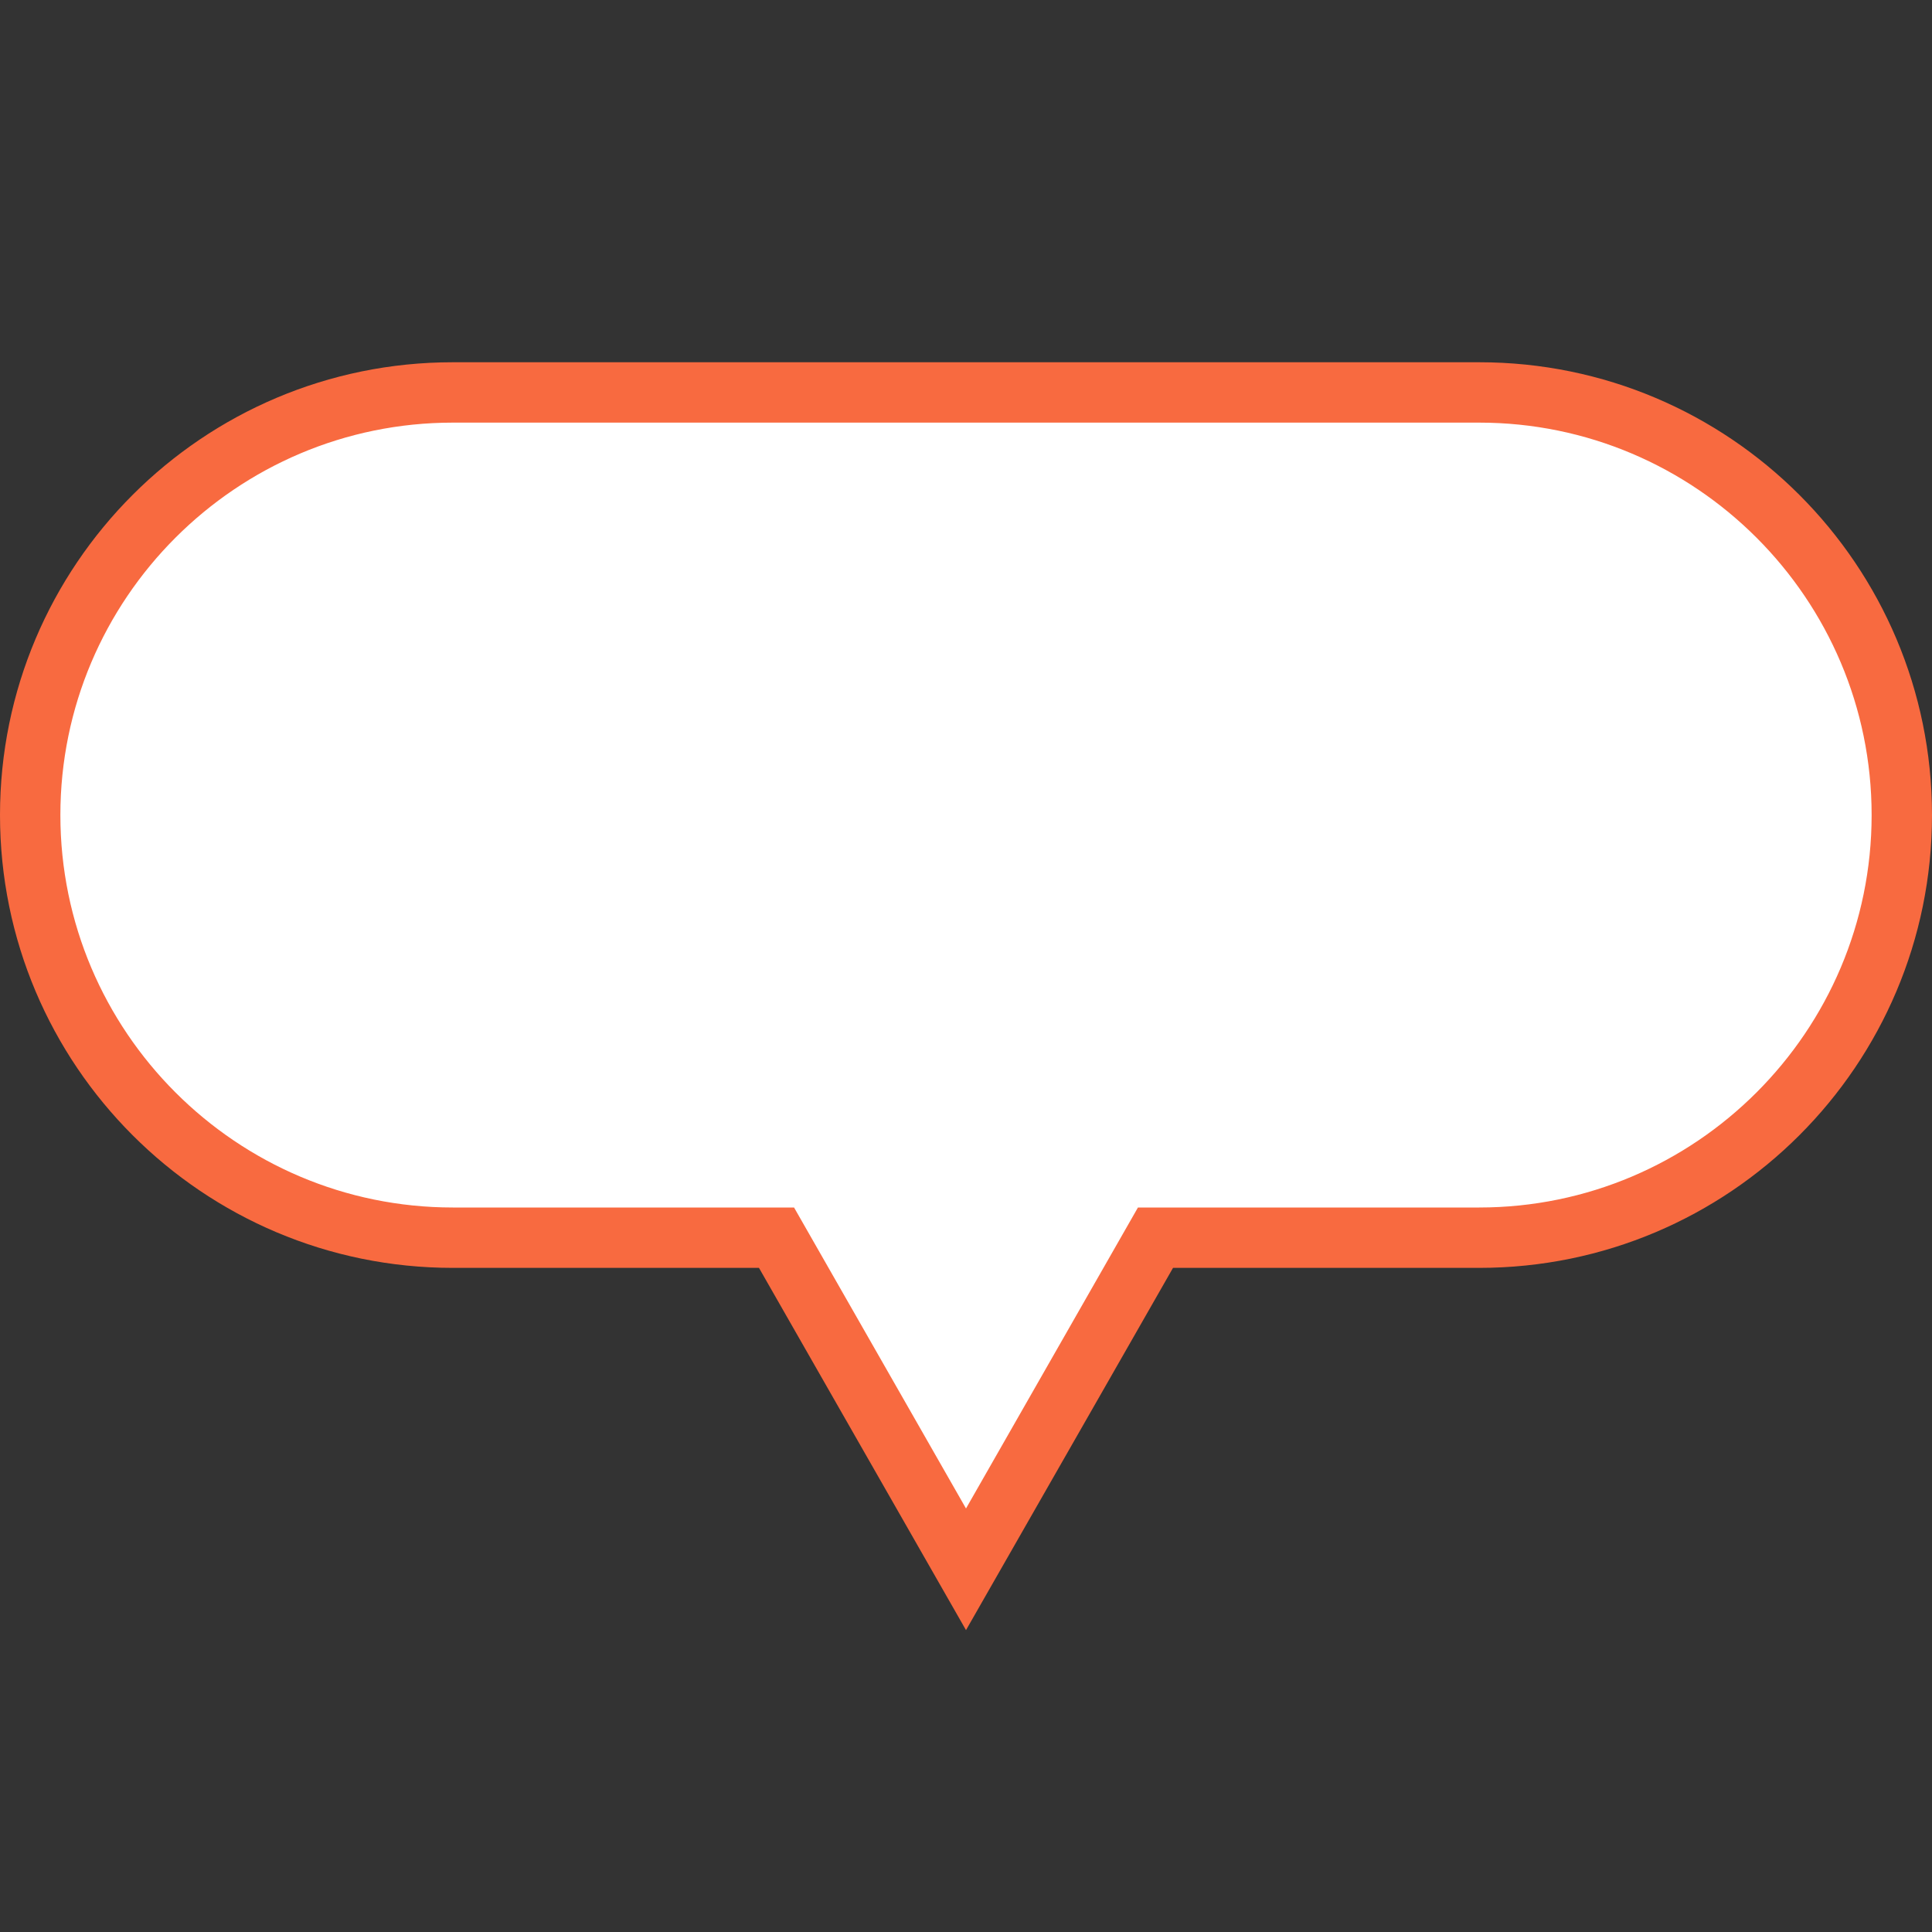 <svg xmlns="http://www.w3.org/2000/svg" xmlns:xlink="http://www.w3.org/1999/xlink" width="32" height="32" viewBox="0 0 32 32">
  <rect x="0" y="0" width="32" height="32" fill="#333333" stroke="none"/>
  <defs>
    <clipPath id="clip-path">
      <rect id="長方形_21" data-name="長方形 21" width="32" height="32" transform="translate(61 186)" fill="#fff" stroke="#707070" stroke-width="1"/>
    </clipPath>
  </defs>
  <g id="マスクグループ_8" data-name="マスクグループ 8" transform="translate(-61 -186)" clip-path="url(#clip-path)">
    <g id="グループ_38" data-name="グループ 38">
      <g id="合体_1" data-name="合体 1" transform="translate(2287 187)" fill="#fff">
        <path d="M -2210 24.992 L -2212.995 19.752 L -2213.139 19.5 L -2213.429 19.5 L -2218.5 19.5 C -2222.36 19.5 -2225.5 16.36 -2225.5 12.5 C -2225.5 8.64 -2222.36 5.5 -2218.5 5.5 L -2201.5 5.5 C -2197.64 5.5 -2194.5 8.64 -2194.5 12.5 C -2194.5 16.36 -2197.64 19.5 -2201.5 19.5 L -2206.571 19.5 L -2206.862 19.5 L -2207.005 19.752 L -2210 24.992 Z" stroke="none"/>
        <path d="M -2210 23.985 L -2207.152 19 L -2201.5 19 C -2197.916 19 -2195 16.084 -2195 12.5 C -2195 8.916 -2197.916 6 -2201.5 6 L -2218.5 6 C -2222.084 6 -2225 8.916 -2225 12.5 C -2225 16.084 -2222.084 19 -2218.5 19 L -2212.848 19 L -2210 23.985 M -2210 26 L -2213.429 20 L -2218.5 20 C -2222.642 20 -2226 16.642 -2226 12.5 C -2226 8.358 -2222.642 5 -2218.5 5 L -2201.5 5 C -2197.358 5 -2194 8.358 -2194 12.5 C -2194 16.642 -2197.358 20 -2201.5 20 L -2206.571 20 L -2210 26 Z" stroke="none" fill="#f86a40"/>
      </g>
    </g>
  </g>
</svg>
